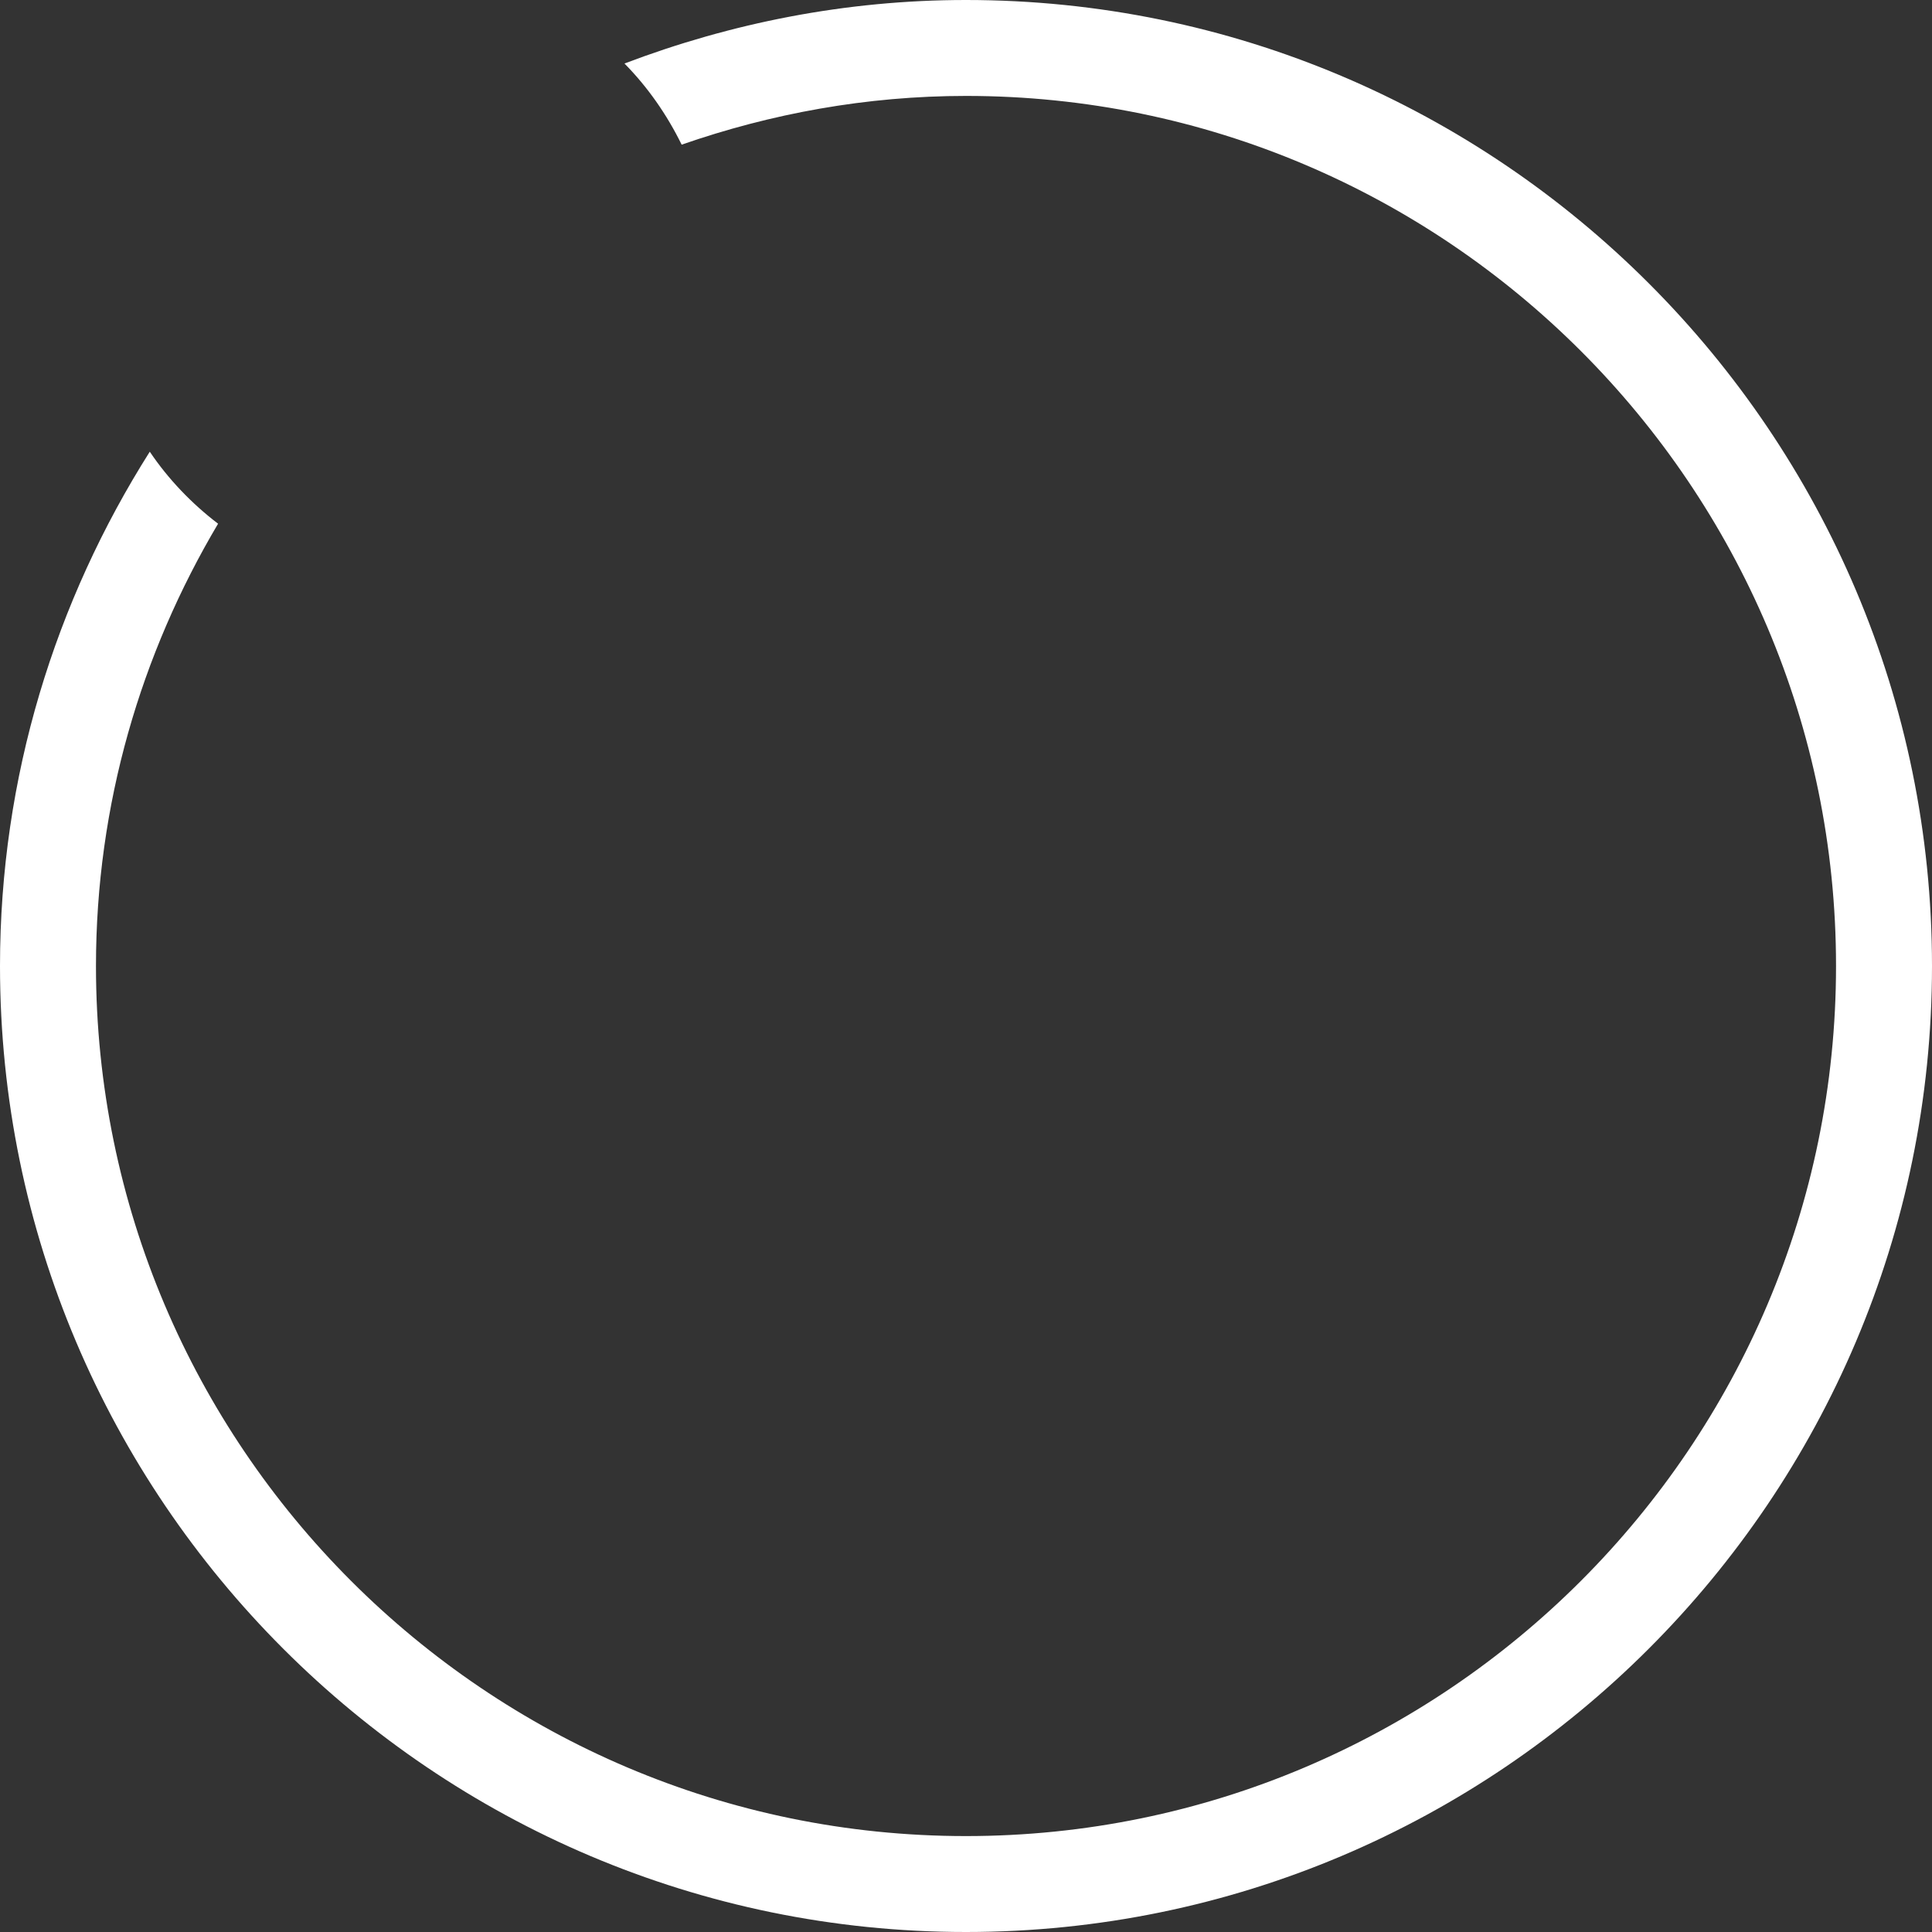 <svg width="40" height="40" viewBox="0 0 40 40" fill="none"
    xmlns="http://www.w3.org/2000/svg">
    <rect x="0" y="0" width="40" height="40" fill="#333333" stroke="none"/>
    <path d="M19.999 0C17.507 0 15.13 0.479 12.929 1.315C13.41 1.803 13.807 2.372 14.113 2.995C15.961 2.352 17.937 1.986 20 1.986C29.933 1.986 38.013 10.068 38.013 19.999C38.013 29.93 29.933 38.014 19.999 38.014C10.067 38.014 1.987 29.93 1.987 20C1.987 16.654 2.92 13.531 4.515 10.843C3.968 10.425 3.486 9.923 3.101 9.352C1.147 12.439 0 16.084 0 20C0 31.028 8.971 40 19.999 40C31.028 40 40 31.028 40 20C40 8.972 31.028 0 19.999 0Z" fill="white"/>
    <animateTransform attributeName="transform" attributeType="XML" type="rotate" dur="1s" from="0 0 0" to="360 0 0" repeatCount="indefinite" />
</svg>
